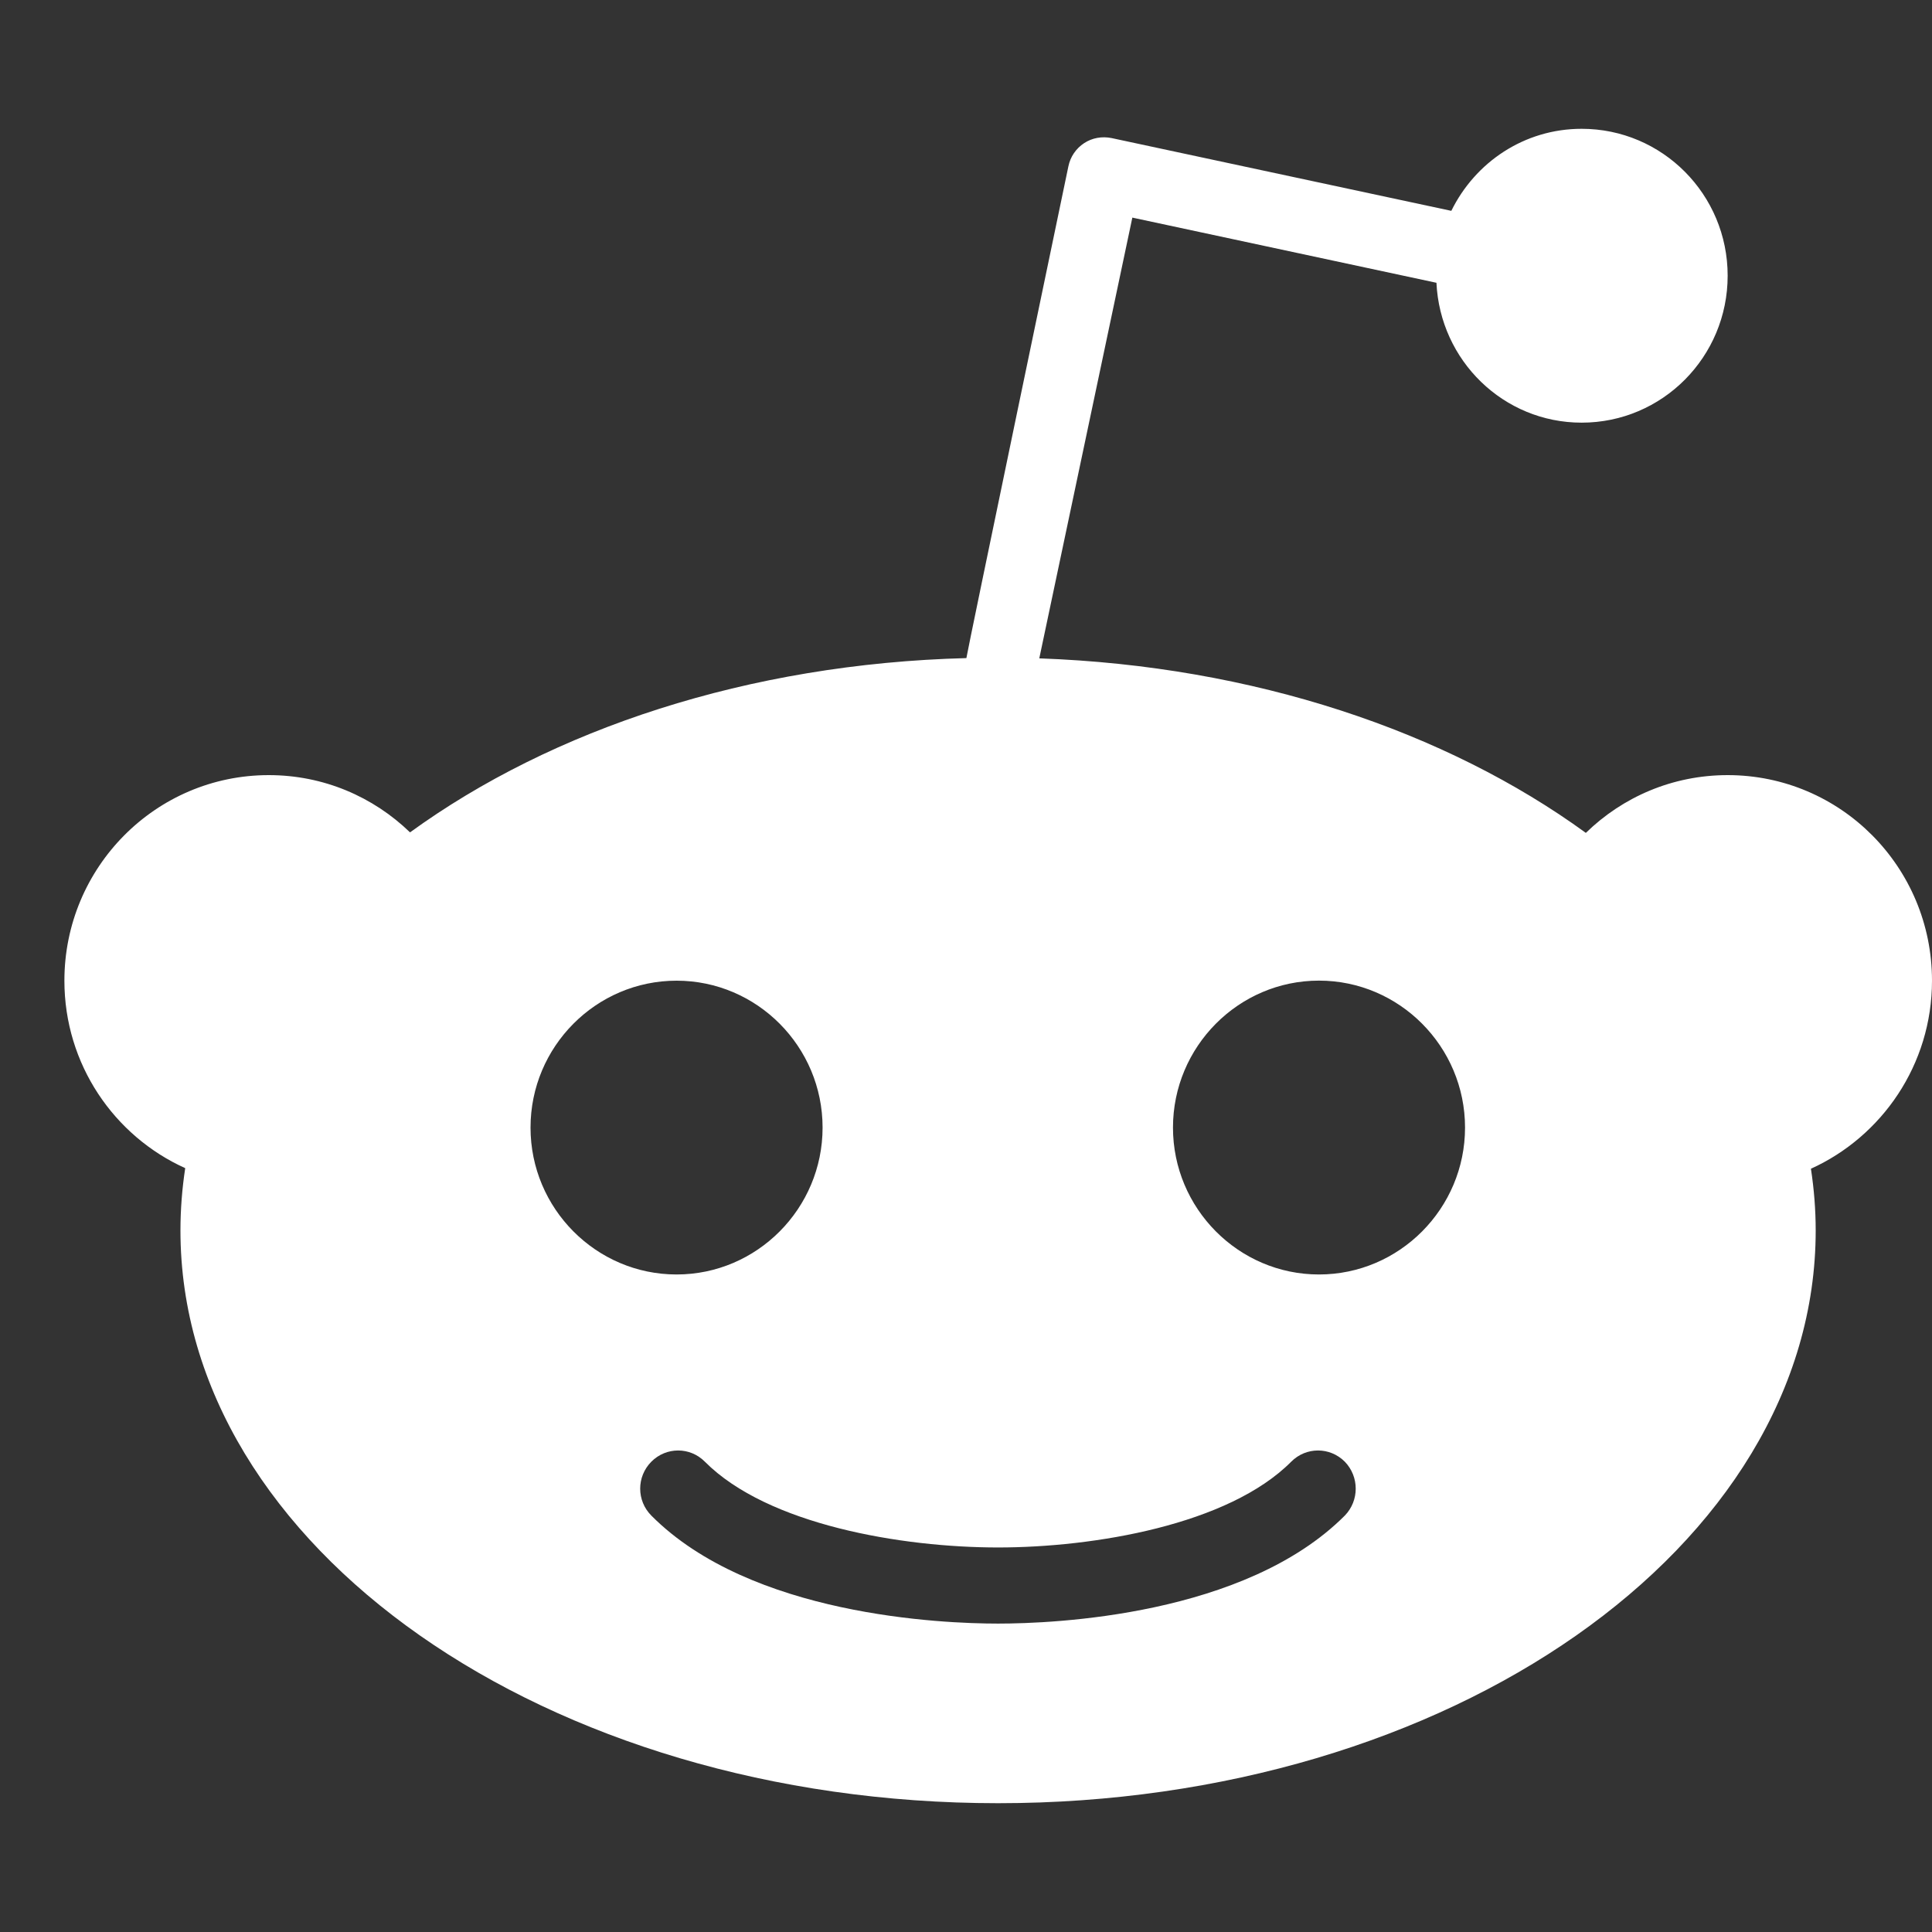 <svg width="30" height="30" viewBox="0 0 30 30" fill="none" xmlns="http://www.w3.org/2000/svg">
<rect x="0" y="0" width="30" height="30" fill="#333333" stroke="none"/>
<path d="M20.481 19.79C19.232 19.79 18.214 18.765 18.214 17.509C18.214 16.252 19.232 15.227 20.481 15.227C21.73 15.227 22.749 16.252 22.749 17.509C22.749 18.765 21.73 19.79 20.481 19.79ZM20.882 23.534C19.332 25.088 16.368 25.211 15.498 25.211C14.627 25.211 11.659 25.088 10.114 23.534C9.883 23.302 9.883 22.93 10.114 22.697C10.345 22.465 10.715 22.465 10.945 22.697C11.92 23.678 14.005 24.029 15.498 24.029C16.986 24.029 19.075 23.678 20.05 22.697C20.281 22.465 20.651 22.465 20.882 22.697C21.108 22.93 21.108 23.302 20.882 23.534ZM8.238 17.509C8.238 16.252 9.256 15.228 10.506 15.228C11.755 15.228 12.773 16.252 12.773 17.509C12.773 18.765 11.755 19.79 10.506 19.79C9.256 19.79 8.238 18.765 8.238 17.509ZM30 15.228C30 13.463 28.581 12.036 26.827 12.036C25.97 12.036 25.195 12.377 24.625 12.933C22.457 11.357 19.467 10.341 16.138 10.223L17.583 3.379L22.305 4.391C22.362 5.599 23.345 6.563 24.56 6.563C25.813 6.563 26.827 5.542 26.827 4.281C26.827 3.02 25.813 2 24.56 2C23.667 2 22.906 2.521 22.536 3.274L17.261 2.144C17.113 2.114 16.96 2.14 16.834 2.223C16.708 2.306 16.621 2.433 16.59 2.582C16.59 2.582 15.006 10.175 15.006 10.219C11.616 10.306 8.569 11.326 6.367 12.925C5.796 12.373 5.026 12.036 4.173 12.036C2.419 12.036 1 13.467 1 15.228C1 16.524 1.77 17.64 2.876 18.139C2.828 18.455 2.802 18.779 2.802 19.107C2.802 24.02 8.486 28 15.498 28C22.509 28 28.194 24.02 28.194 19.107C28.194 18.783 28.168 18.463 28.12 18.148C29.221 17.649 30 16.532 30 15.228Z" fill="white"/>
</svg>
